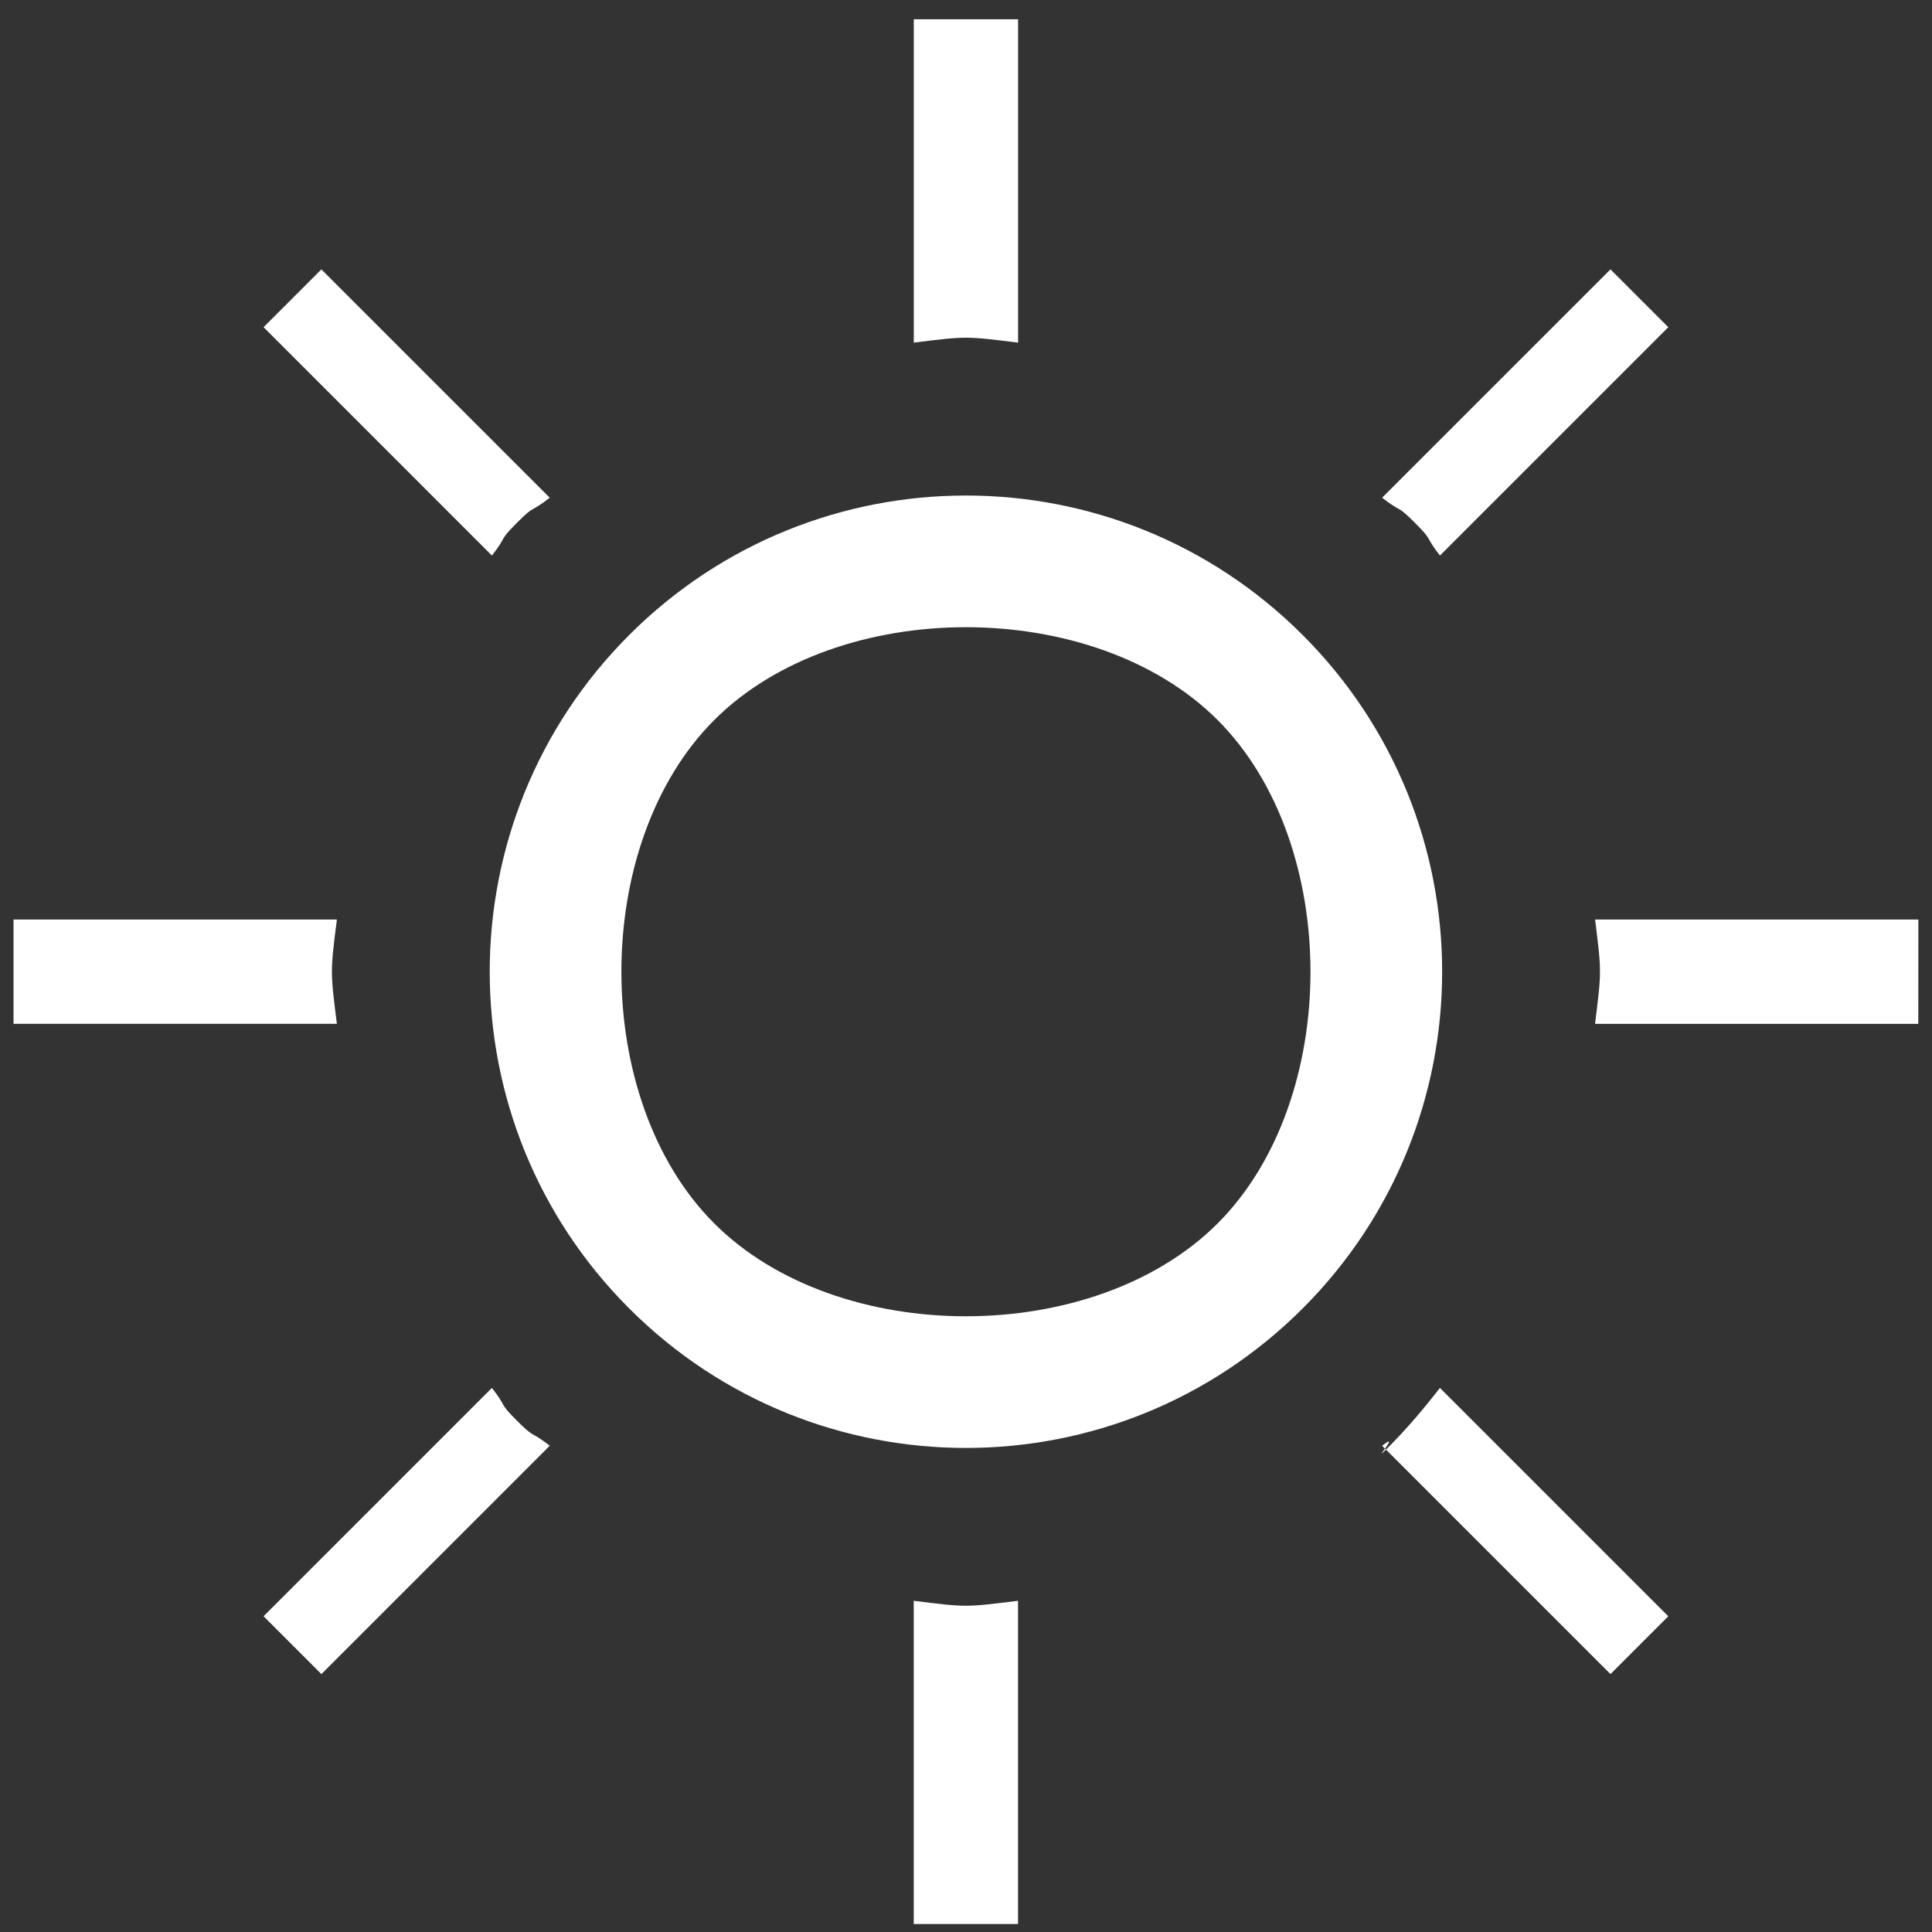<svg width="71" height="71" viewBox="0 0 71 71" fill="none" xmlns="http://www.w3.org/2000/svg">
<rect x="0" y="0" width="71" height="71" fill="#333333" stroke="none"/>
<path d="M20.203 53.13L11.811 61.522L9.686 59.397L18.078 51.005C18.67 51.766 18.299 51.511 18.998 52.21C19.698 52.909 19.442 52.538 20.203 53.13ZM12.38 33.792L0.497 33.792L0.497 37.625L12.38 37.625C12.137 35.686 12.137 35.731 12.38 33.792ZM37.414 12.591L37.414 0.708L33.581 0.708L33.581 12.591C35.518 12.35 35.475 12.352 37.414 12.591ZM18.998 19.212C19.698 18.512 19.442 18.883 20.203 18.291L11.811 9.9L9.686 12.024L18.078 20.416C18.67 19.655 18.299 19.911 18.998 19.212ZM50.997 53.21C50.297 53.909 51.553 52.538 50.792 53.13L59.184 61.522L61.309 59.397L52.917 51.005C52.325 51.766 51.696 52.511 50.997 53.21ZM50.792 18.291C51.553 18.883 51.297 18.512 51.997 19.212C52.696 19.911 52.325 19.655 52.917 20.416L61.309 12.024L59.184 9.9L50.792 18.291ZM58.617 37.627H70.496L70.498 33.792L58.619 33.792C58.858 35.731 58.858 35.686 58.617 37.627ZM33.579 58.828L33.579 70.707L37.412 70.707L37.412 58.828C35.475 59.069 35.518 59.071 33.579 58.828ZM26.248 44.96C30.797 49.51 40.197 49.51 44.747 44.96C49.297 40.411 49.297 31.011 44.747 26.461C40.197 21.912 30.797 21.912 26.248 26.461C21.698 31.011 21.698 40.411 26.248 44.96ZM47.872 23.336C54.707 30.171 54.707 41.25 47.872 48.085C41.037 54.92 29.958 54.92 23.123 48.085C16.288 41.25 16.288 30.171 23.123 23.336C29.958 16.502 41.037 16.502 47.872 23.336Z" fill="white"/>
</svg>
